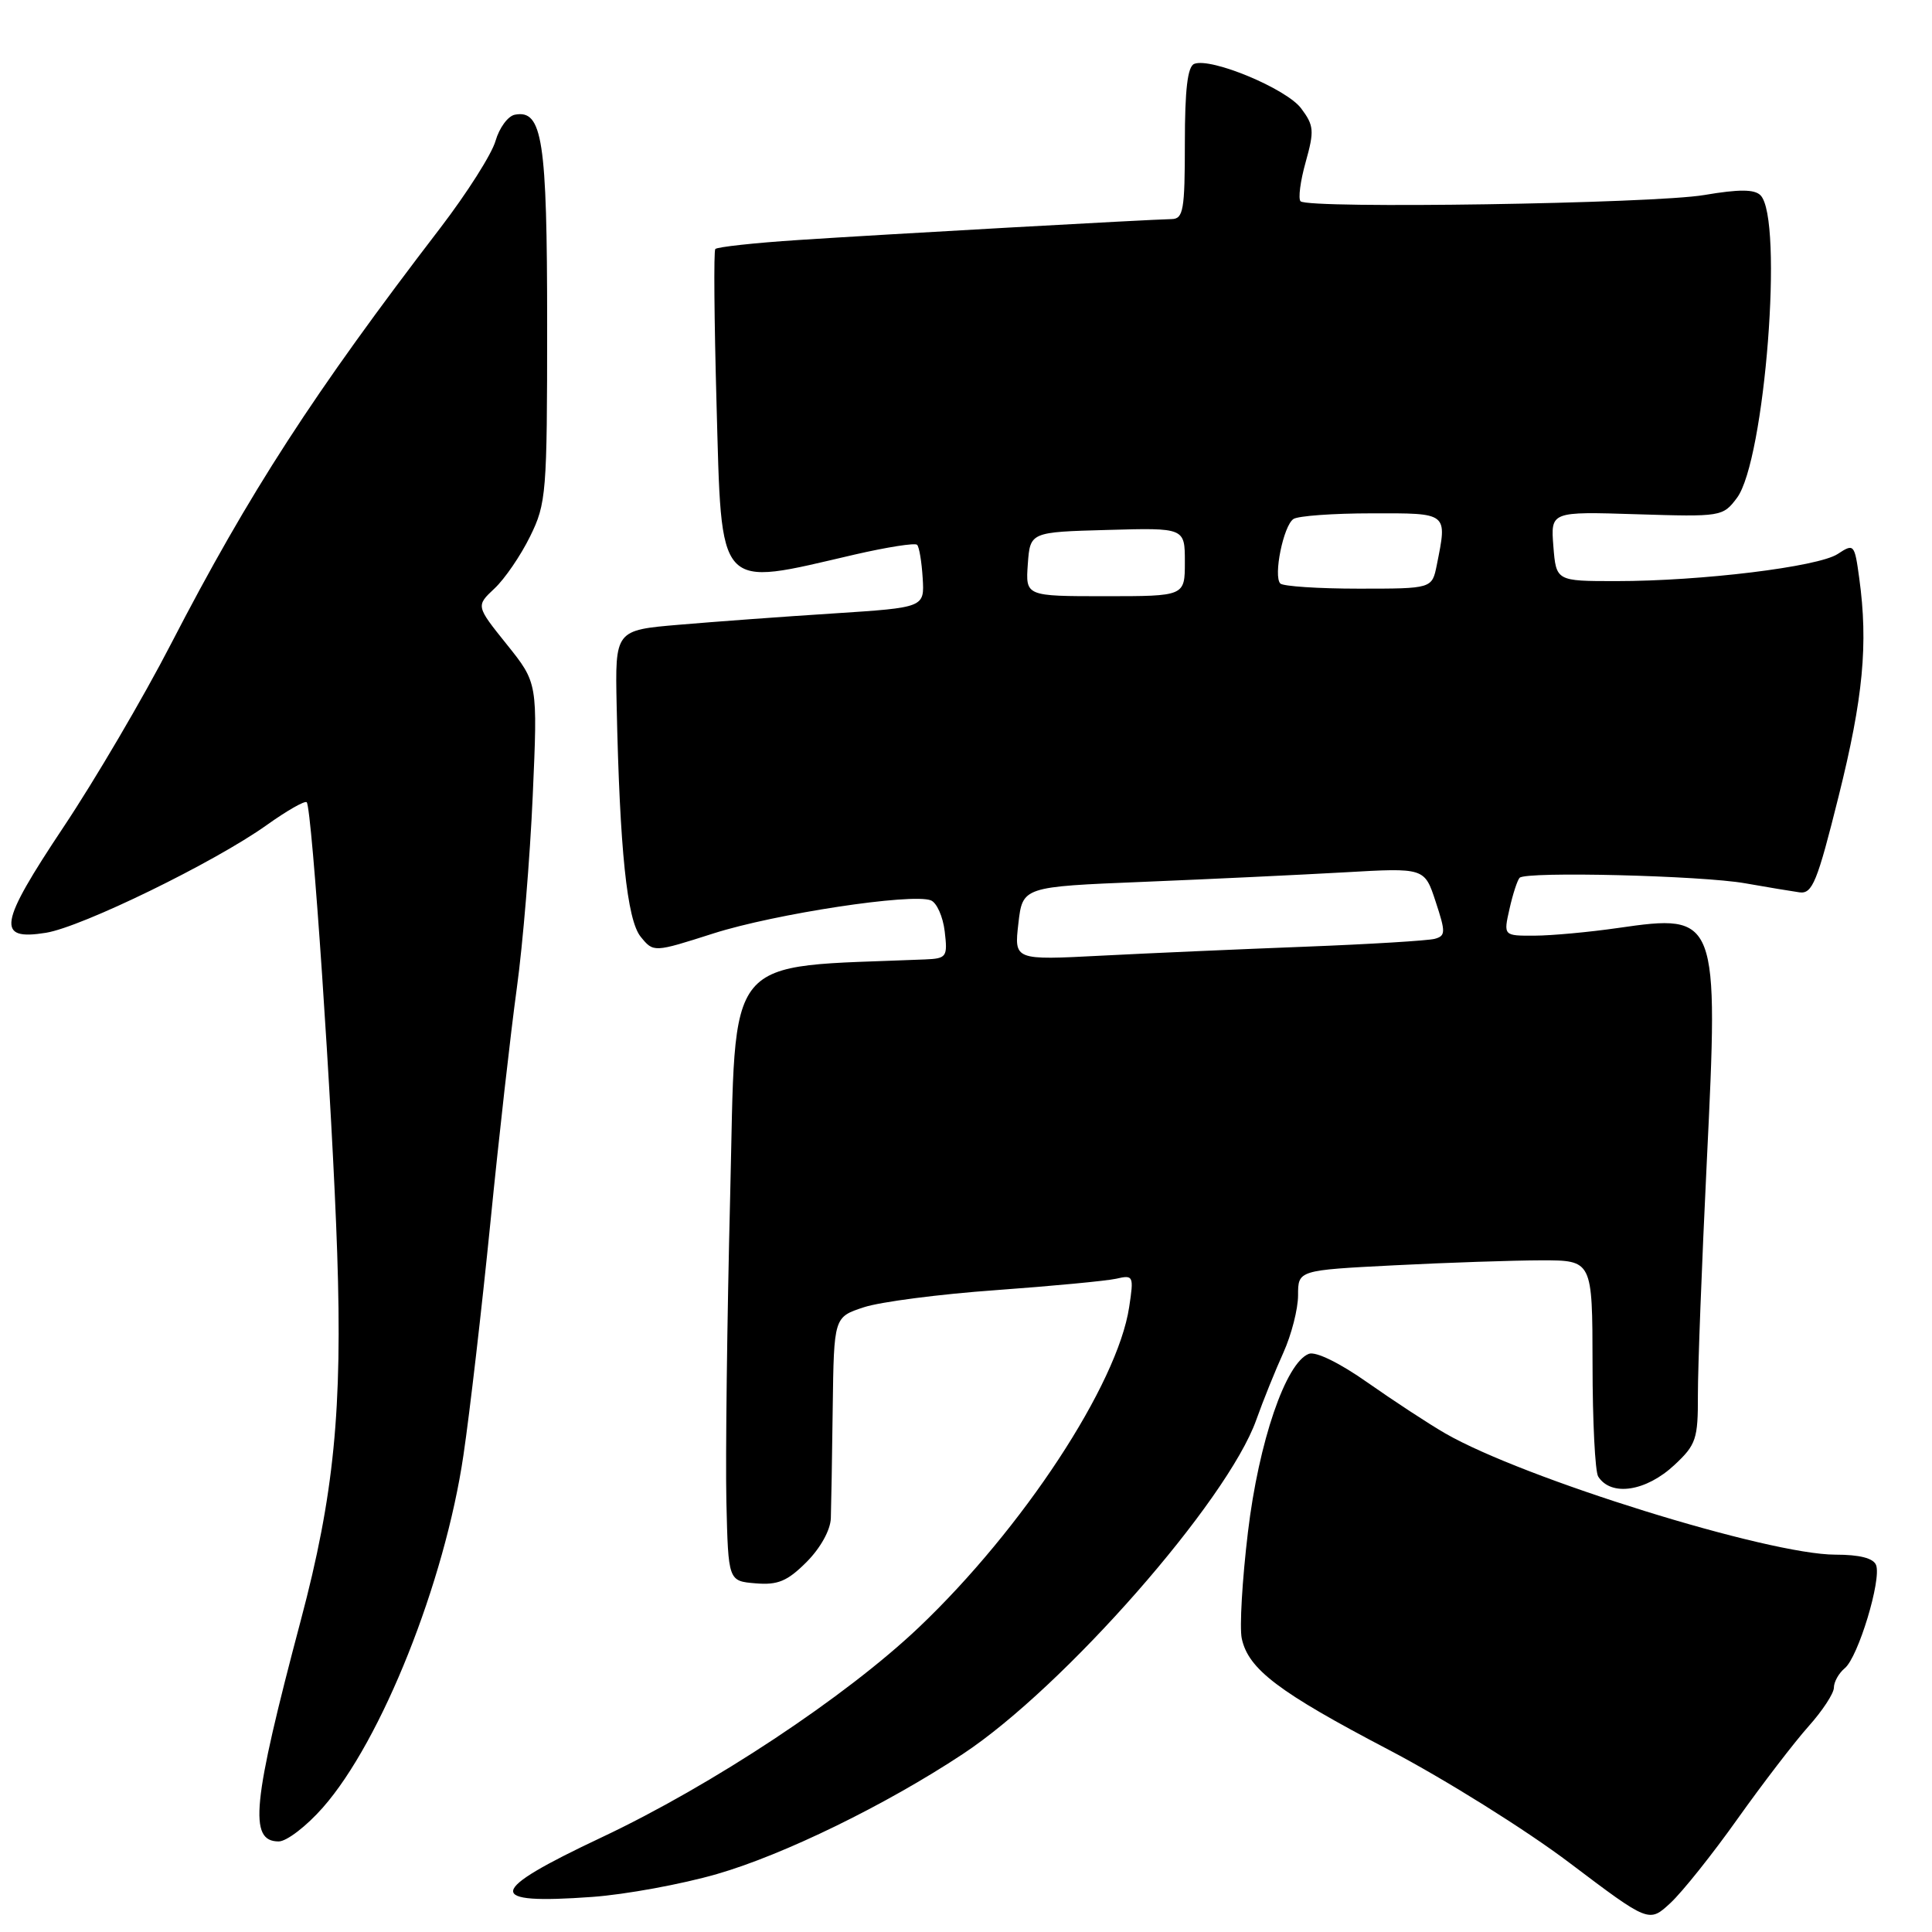 <?xml version="1.0" encoding="UTF-8" standalone="no"?>
<!DOCTYPE svg PUBLIC "-//W3C//DTD SVG 1.1//EN" "http://www.w3.org/Graphics/SVG/1.1/DTD/svg11.dtd" >
<svg xmlns="http://www.w3.org/2000/svg" xmlns:xlink="http://www.w3.org/1999/xlink" version="1.1" viewBox="0 0 256 256">
 <g >
 <path fill="currentColor"
d=" M 230.24 241.00 C 233.57 236.32 237.80 230.81 239.64 228.75 C 241.49 226.68 243.00 224.38 243.00 223.62 C 243.00 222.86 243.65 221.70 244.45 221.04 C 246.22 219.57 249.33 209.31 248.59 207.38 C 248.24 206.47 246.42 206.00 243.20 206.00 C 234.32 206.00 201.84 195.90 191.50 189.93 C 189.30 188.66 184.68 185.63 181.23 183.21 C 177.53 180.60 174.34 179.04 173.43 179.39 C 170.37 180.56 166.79 191.04 165.36 203.00 C 164.60 209.32 164.23 215.67 164.54 217.11 C 165.41 221.18 169.43 224.22 184.00 231.85 C 191.43 235.74 202.23 242.49 208.00 246.86 C 218.50 254.79 218.50 254.79 221.35 252.15 C 222.92 250.69 226.92 245.68 230.24 241.00 Z  M 95.00 248.32 C 103.82 245.78 117.37 239.17 127.59 232.41 C 140.97 223.57 162.64 198.88 166.46 188.15 C 167.37 185.59 168.99 181.58 170.06 179.22 C 171.12 176.87 172.00 173.45 172.00 171.63 C 172.00 168.31 172.00 168.31 184.75 167.66 C 191.76 167.30 200.54 167.01 204.25 167.00 C 211.00 167.00 211.00 167.00 211.02 180.75 C 211.02 188.31 211.36 195.02 211.77 195.65 C 213.48 198.34 218.12 197.63 221.89 194.10 C 224.74 191.44 225.00 190.67 224.98 184.85 C 224.97 181.36 225.50 167.43 226.16 153.90 C 227.75 121.40 227.62 121.05 214.41 122.96 C 210.61 123.51 205.63 123.97 203.36 123.98 C 199.21 124.00 199.21 124.00 200.02 120.42 C 200.46 118.45 201.07 116.60 201.36 116.31 C 202.22 115.44 225.50 116.02 231.24 117.04 C 234.14 117.55 237.38 118.09 238.44 118.24 C 240.15 118.47 240.79 116.89 243.63 105.50 C 246.88 92.48 247.56 85.34 246.36 76.62 C 245.74 72.07 245.66 71.99 243.50 73.41 C 240.90 75.11 225.46 77.00 214.14 77.00 C 206.20 77.00 206.20 77.00 205.83 72.39 C 205.47 67.78 205.47 67.78 216.86 68.14 C 228.06 68.49 228.29 68.46 230.15 65.98 C 233.86 61.05 236.36 28.96 233.27 25.87 C 232.47 25.07 230.42 25.06 225.83 25.84 C 219.10 26.99 173.36 27.69 172.33 26.67 C 172.00 26.33 172.30 23.99 173.01 21.47 C 174.17 17.32 174.11 16.63 172.40 14.35 C 170.44 11.75 160.49 7.60 158.25 8.46 C 157.36 8.80 157.00 11.85 157.00 18.97 C 157.00 27.84 156.80 29.00 155.25 29.03 C 152.23 29.09 117.00 31.06 105.83 31.80 C 99.96 32.18 94.99 32.73 94.78 33.00 C 94.56 33.27 94.64 42.42 94.94 53.33 C 95.65 78.69 94.81 77.76 113.26 73.48 C 117.53 72.50 121.25 71.91 121.52 72.19 C 121.80 72.46 122.13 74.45 122.26 76.60 C 122.50 80.50 122.50 80.50 110.50 81.28 C 103.90 81.70 94.67 82.38 90.00 82.78 C 81.50 83.50 81.50 83.50 81.71 93.50 C 82.12 112.66 83.08 121.88 84.89 124.12 C 86.60 126.22 86.60 126.22 94.55 123.68 C 102.70 121.08 120.80 118.33 123.34 119.30 C 124.12 119.60 124.95 121.46 125.18 123.42 C 125.58 126.81 125.44 127.01 122.55 127.13 C 95.47 128.26 97.57 125.71 96.75 158.50 C 96.34 175.00 96.12 193.22 96.25 199.00 C 96.50 209.50 96.50 209.50 100.12 209.80 C 103.06 210.05 104.33 209.52 106.87 206.98 C 108.71 205.13 110.04 202.75 110.09 201.17 C 110.14 199.70 110.26 193.10 110.34 186.51 C 110.50 174.52 110.50 174.52 114.46 173.22 C 116.64 172.50 124.51 171.48 131.96 170.95 C 139.41 170.41 146.57 169.73 147.89 169.44 C 150.19 168.91 150.25 169.05 149.62 173.20 C 148.07 183.45 135.52 202.55 121.76 215.63 C 112.05 224.85 94.39 236.54 79.72 243.46 C 64.43 250.67 64.16 252.39 78.50 251.35 C 82.90 251.03 90.33 249.67 95.00 248.32 Z  M 42.78 239.51 C 50.55 230.69 58.94 209.64 61.41 192.81 C 62.25 187.14 63.85 173.28 64.98 162.00 C 66.10 150.72 67.68 136.75 68.48 130.94 C 69.28 125.14 70.23 113.66 70.59 105.44 C 71.25 90.50 71.25 90.50 67.16 85.40 C 63.06 80.29 63.06 80.29 65.52 77.98 C 66.88 76.71 69.00 73.61 70.24 71.08 C 72.39 66.72 72.50 65.38 72.50 43.00 C 72.50 18.51 71.88 14.49 68.22 15.20 C 67.31 15.37 66.16 16.94 65.66 18.67 C 65.17 20.41 61.88 25.58 58.37 30.17 C 41.54 52.11 33.02 65.28 22.65 85.34 C 19.01 92.40 12.60 103.32 8.41 109.60 C -0.17 122.48 -0.53 124.66 6.08 123.60 C 10.83 122.84 28.41 114.27 35.35 109.32 C 38.01 107.42 40.39 106.06 40.64 106.30 C 41.34 107.01 44.04 146.82 44.68 166.03 C 45.38 186.76 44.26 198.13 39.86 214.69 C 33.42 238.96 32.92 244.00 36.93 244.00 C 37.98 244.00 40.61 241.98 42.78 239.51 Z  M 134.94 122.37 C 135.50 117.50 135.50 117.50 151.50 116.85 C 160.30 116.49 172.28 115.92 178.13 115.59 C 188.76 114.98 188.76 114.98 190.23 119.47 C 191.57 123.53 191.56 124.00 190.11 124.40 C 189.22 124.64 181.53 125.11 173.00 125.44 C 164.47 125.77 152.30 126.30 145.94 126.63 C 134.38 127.23 134.38 127.23 134.94 122.37 Z  M 136.19 74.75 C 136.50 70.50 136.50 70.50 146.75 70.22 C 157.00 69.93 157.00 69.93 157.00 74.47 C 157.00 79.00 157.00 79.00 146.44 79.00 C 135.89 79.00 135.89 79.00 136.19 74.75 Z  M 169.65 77.32 C 168.70 76.36 170.06 69.65 171.39 68.77 C 172.00 68.36 176.66 68.02 181.75 68.02 C 191.95 68.00 191.78 67.86 190.38 74.88 C 189.75 78.00 189.75 78.00 180.04 78.00 C 174.70 78.00 170.03 77.69 169.65 77.32 Z "/>
</g>
</svg>